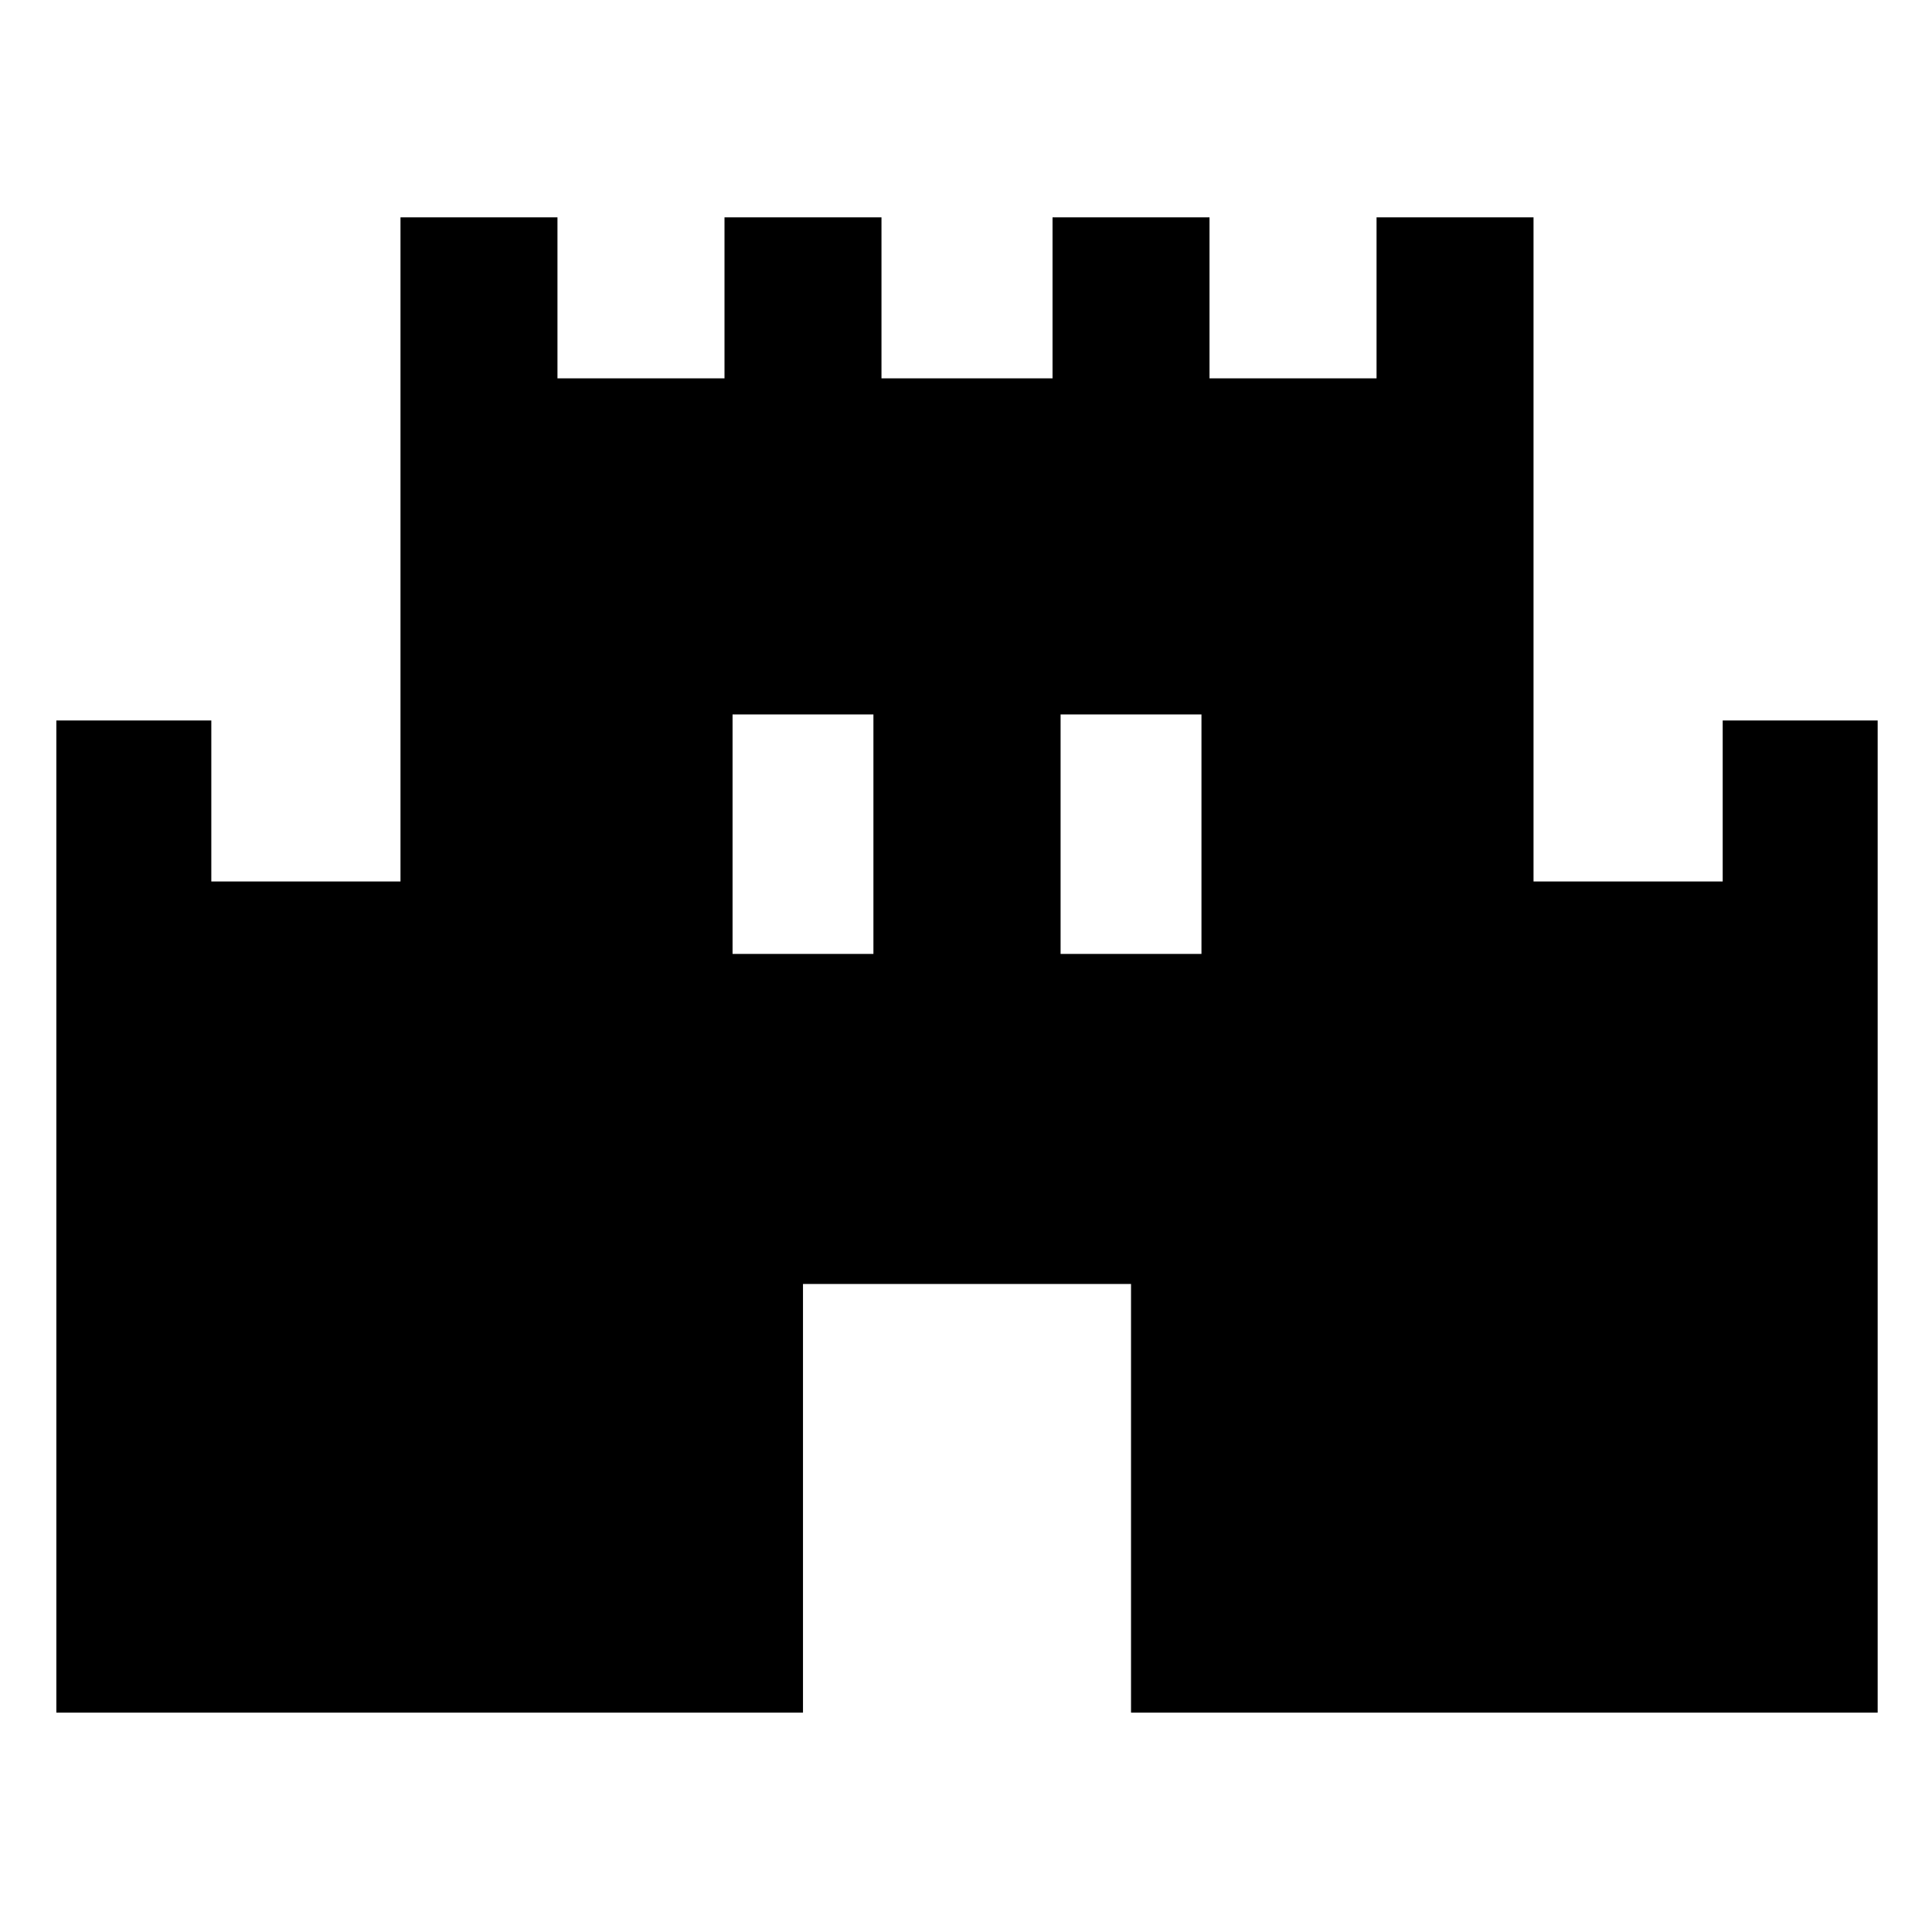 <svg xmlns="http://www.w3.org/2000/svg" height="48" width="48"><path d="M1.4 42.55V17.9H5.25V21.9H9.95V5.4H13.85V9.4H18V5.4H21.9V9.4H26.15V5.4H30.05V9.4H34.2V5.4H38.1V21.9H42.8V17.9H46.65V42.55H28.1V31.9H19.95V42.55ZM18.2 23.7H21.7V17.75H18.2ZM26.35 23.7H29.85V17.75H26.35Z"/></svg>